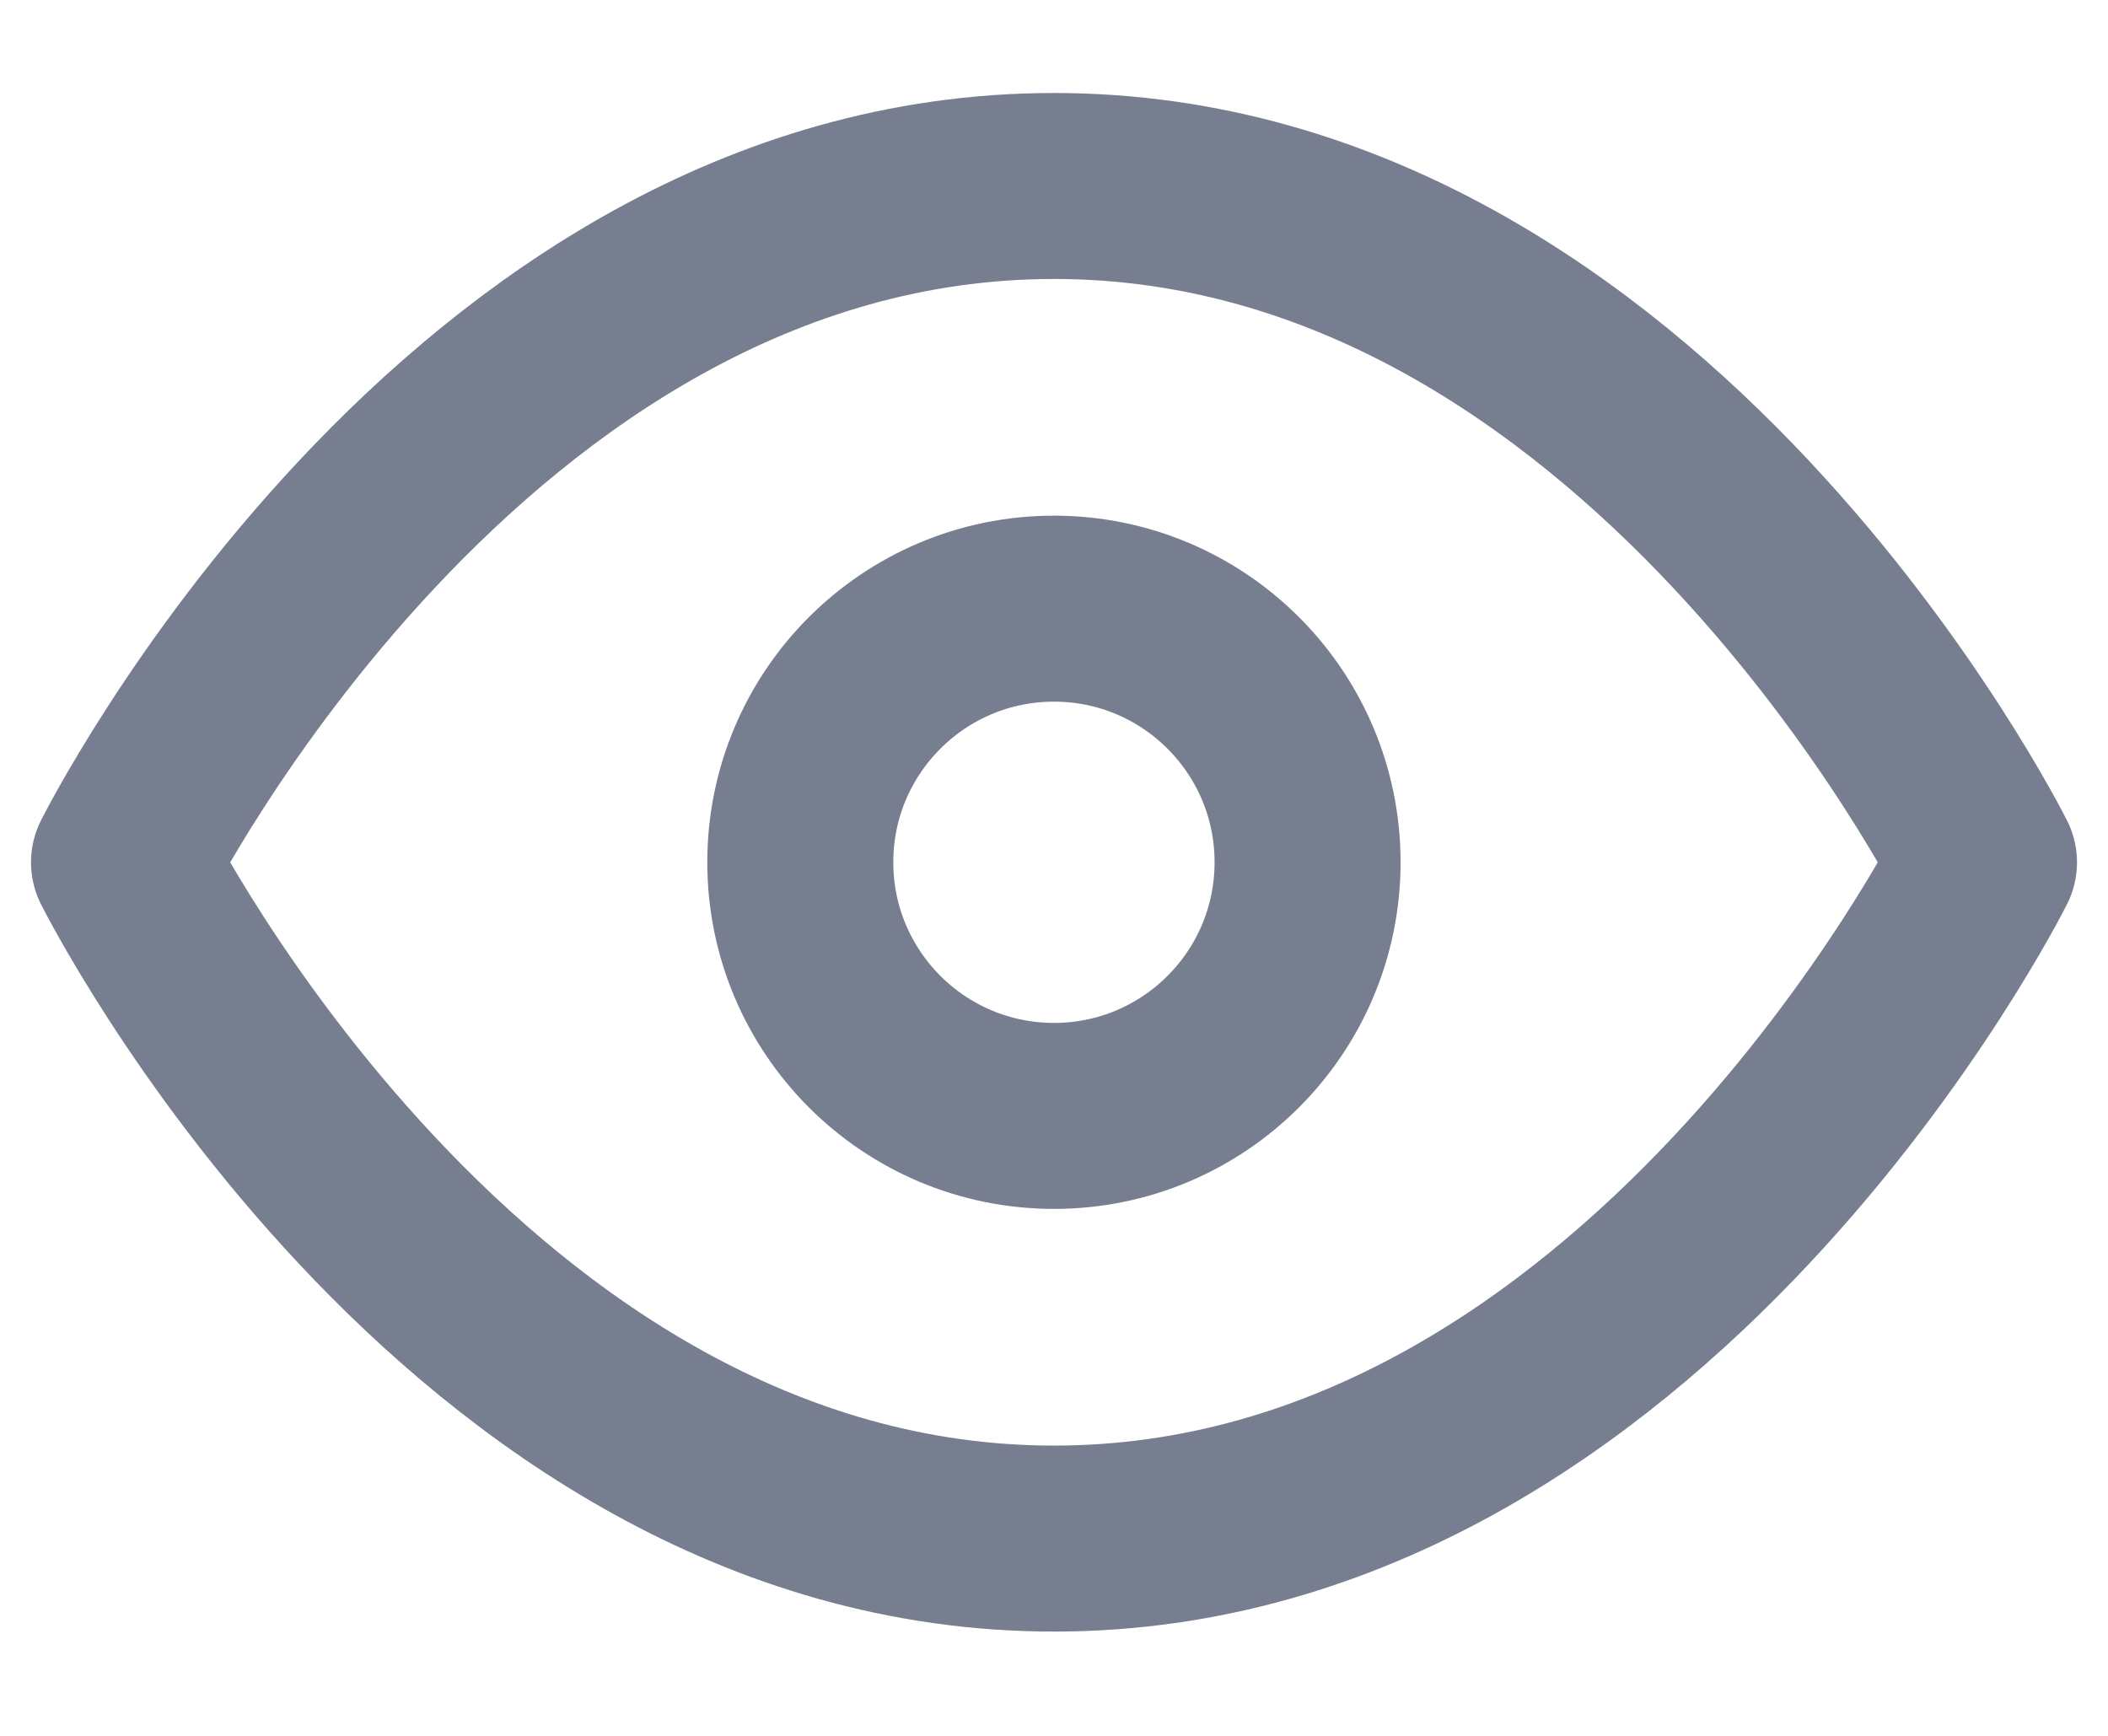 <svg width="17" height="14" viewBox="0 0 17 14" fill="none" xmlns="http://www.w3.org/2000/svg">
<g id="Eye">
<path id="Vector" d="M1 6.955C1 6.955 3.727 1.5 8.5 1.5C13.273 1.5 16 6.955 16 6.955C16 6.955 13.273 12.409 8.5 12.409C3.727 12.409 1 6.955 1 6.955Z" stroke="#777E90" stroke-width="1.5" stroke-linecap="round" stroke-linejoin="round"/>
<path id="Vector_2" d="M8.5 9C9.629 9 10.545 8.084 10.545 6.954C10.545 5.825 9.629 4.909 8.5 4.909C7.37 4.909 6.454 5.825 6.454 6.954C6.454 8.084 7.37 9 8.5 9Z" stroke="#777E90" stroke-width="1.5" stroke-linecap="round" stroke-linejoin="round"/>
</g>
</svg>
